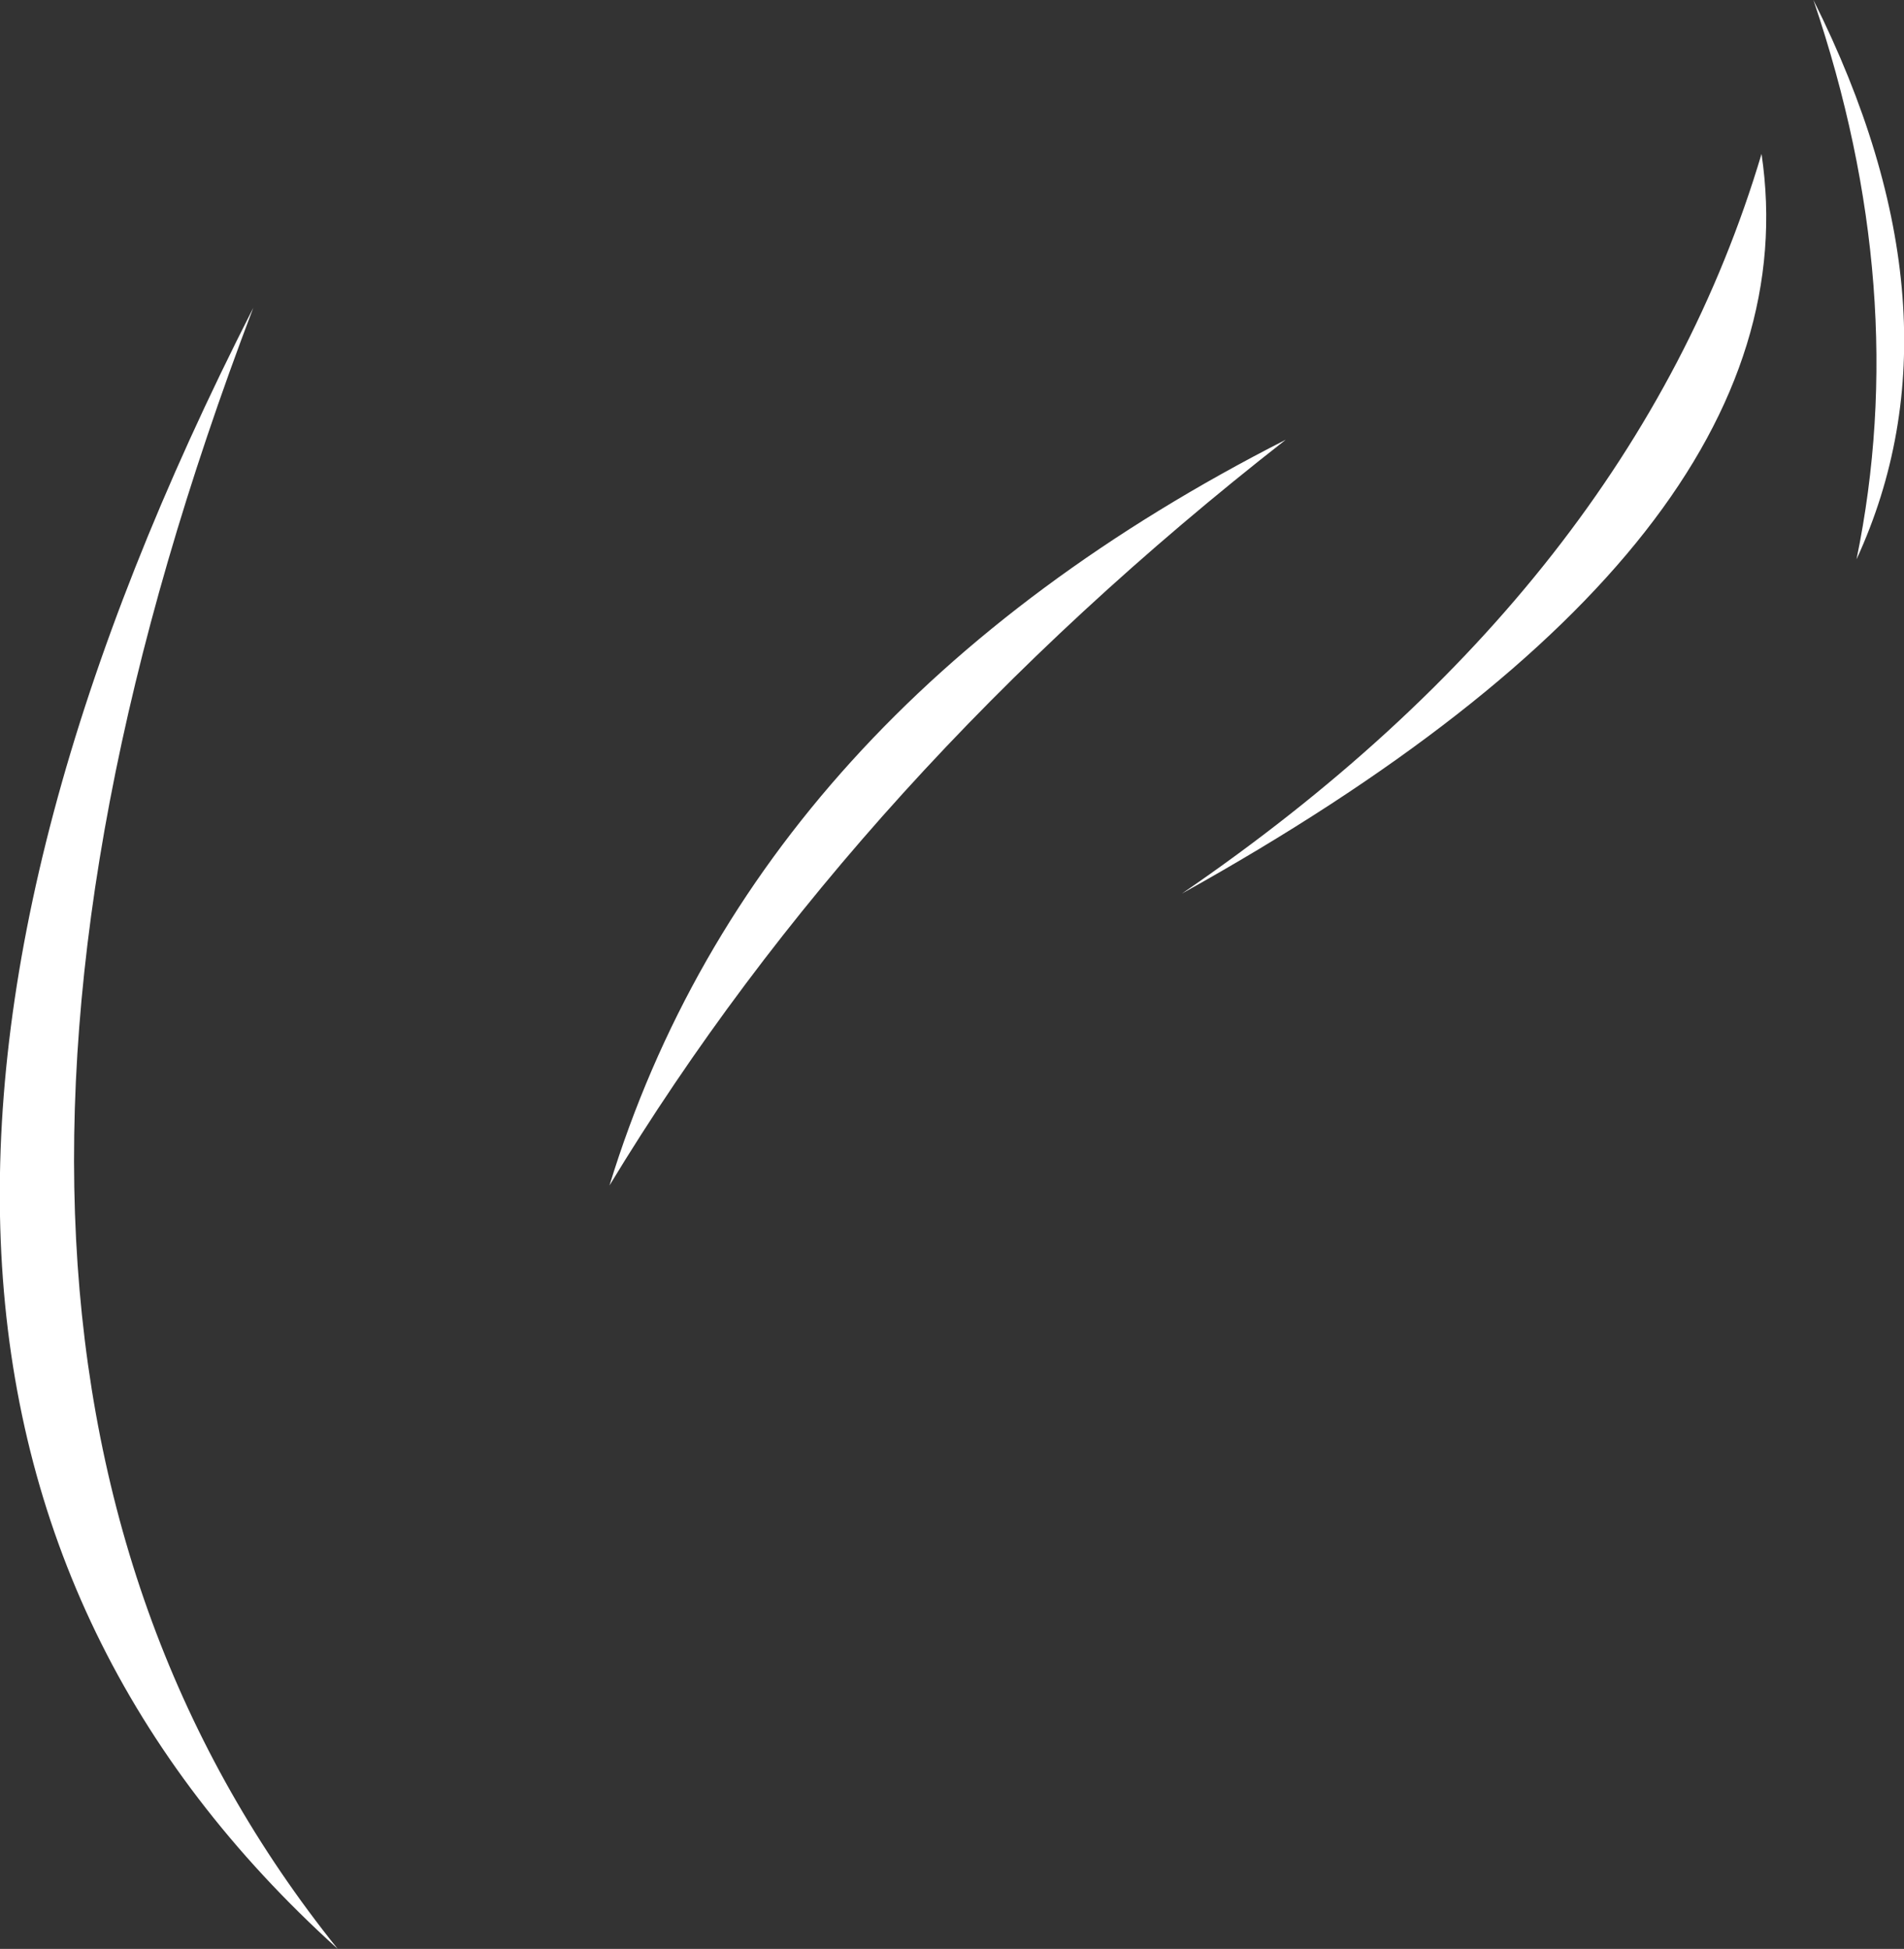 <?xml version="1.0" encoding="UTF-8" standalone="no"?>
<svg xmlns:xlink="http://www.w3.org/1999/xlink" height="110.8px" width="108.25px" xmlns="http://www.w3.org/2000/svg">
  <rect width="100%" height="100%" fill="#333333" stroke="none"/>
  <g transform="matrix(1.0, 0.0, 0.0, 1.0, 22.4, 59.85)">
    <path d="M44.8 -9.05 Q70.45 -26.6 77.75 -51.1 81.0 -29.2 44.8 -9.05 M80.7 -59.85 Q89.6 -42.05 83.15 -28.05 86.3 -43.35 80.7 -59.85 M50.7 -34.85 Q26.45 -15.9 12.25 7.55 20.55 -19.5 50.7 -34.85 M-3.2 50.95 Q-39.05 18.55 -8.0 -42.35 -30.55 16.9 -3.2 50.95" fill="#ffffff" fill-rule="evenodd" stroke="none"/>
  </g>
</svg>
